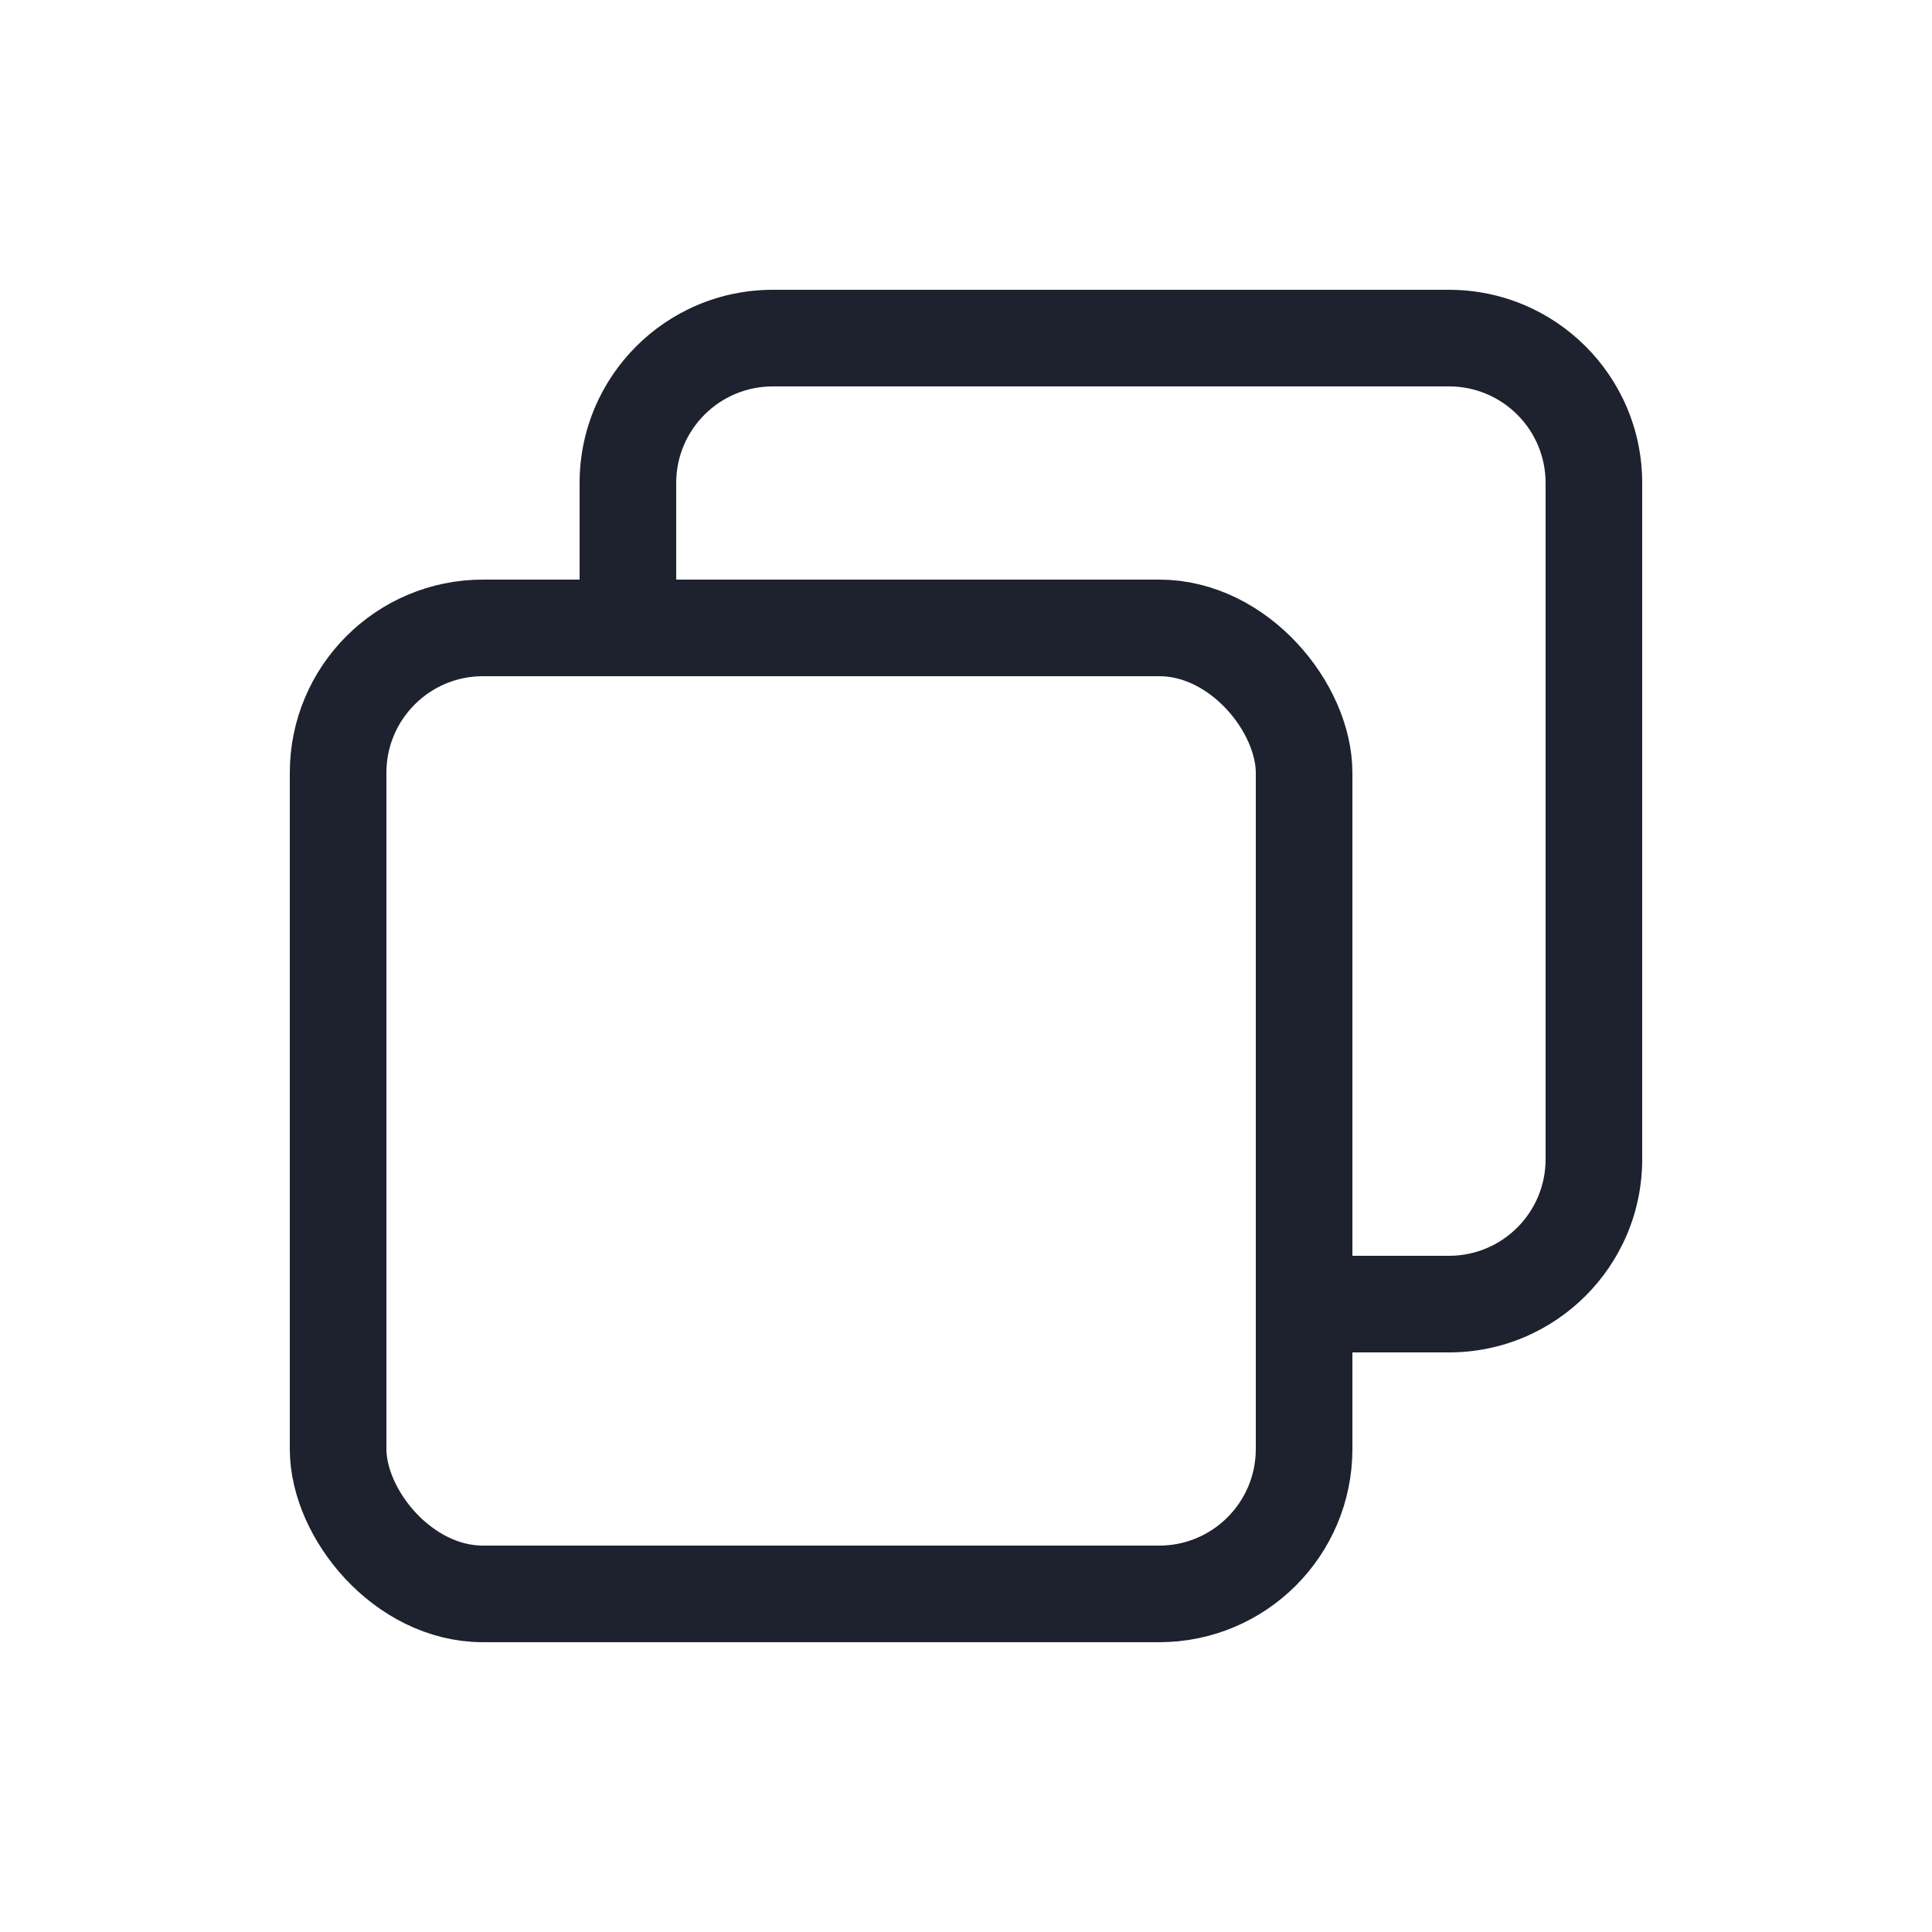 <svg width="24" height="24" viewBox="0 0 24 24" fill="none" xmlns="http://www.w3.org/2000/svg">
    <rect x="4.2" y="7.8" width="12" height="12" rx="1.8" stroke="#1E212E" stroke-width="1.2"/>
    <path fill-rule="evenodd" clip-rule="evenodd" d="M9.6 4.8H18C18.663 4.8 19.2 5.337 19.2 6V14.4C19.2 15.063 18.663 15.6 18 15.6H15.6V16.8H18C19.325 16.8 20.4 15.726 20.4 14.4V6C20.4 4.674 19.325 3.6 18 3.6H9.6C8.274 3.6 7.2 4.674 7.2 6V8.4H8.4V6C8.4 5.337 8.937 4.8 9.6 4.8Z" fill="#1E212E"/>
</svg>
